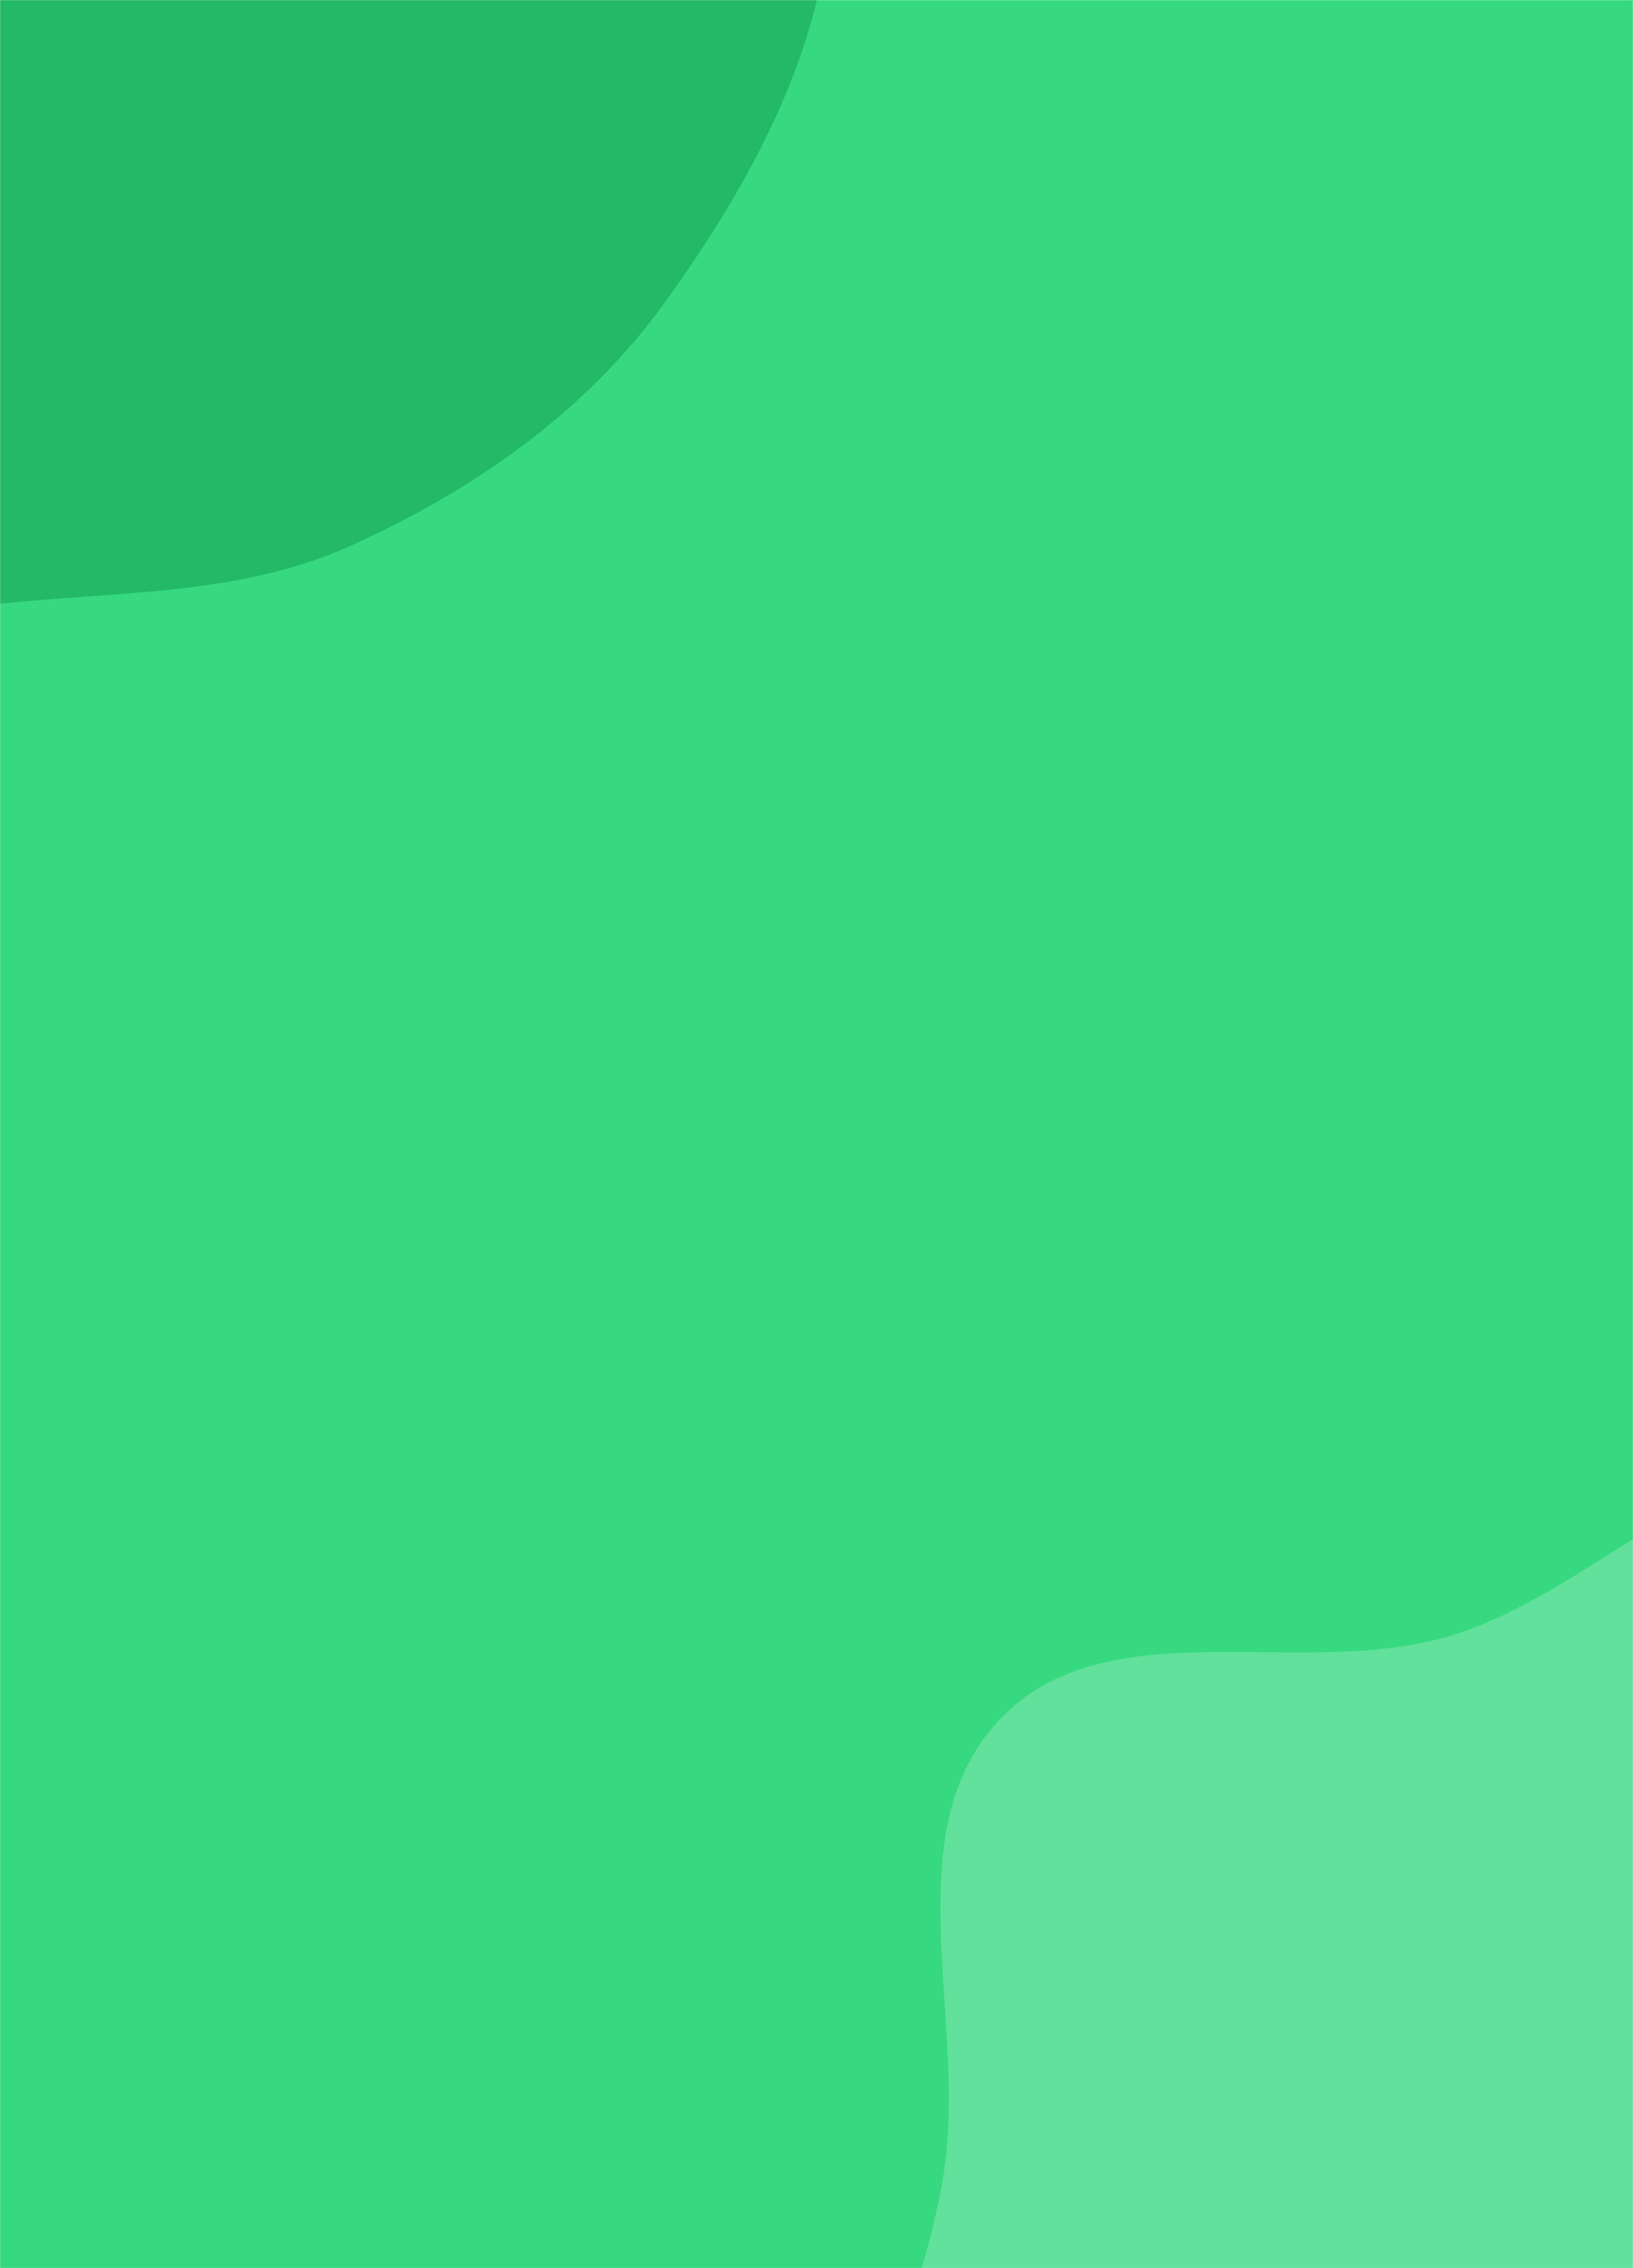 <svg xmlns="http://www.w3.org/2000/svg" version="1.1" xmlns:xlink="http://www.w3.org/1999/xlink" xmlns:svgjs="http://svgjs.com/svgjs" width="1440" height="2000" preserveAspectRatio="none" viewBox="0 0 1440 2000"><g mask="url(&quot;#SvgjsMask1093&quot;)" fill="none"><rect width="1440" height="2000" x="0" y="0" fill="rgba(54, 217, 127, 1)"></rect><path d="M0,532.365C106.05,521.097,212.093,525.172,309.262,481.221C417.575,432.229,516.043,363.823,585.66,267.462C665.544,156.889,733.752,31.009,733.067,-105.399C732.339,-250.488,686.415,-403.602,581.787,-504.122C479.644,-602.255,324.643,-605.373,185.435,-631.532C59.545,-655.189,-71.191,-695.52,-190.644,-649.273C-306.918,-604.257,-365.596,-481.765,-446.486,-386.882C-526.634,-292.869,-649.944,-218.17,-662.909,-95.312C-675.837,27.197,-564.979,122.607,-511.989,233.817C-460.07,342.78,-458.861,490.957,-354.593,551.757C-250.22,612.618,-120.145,545.131,0,532.365" fill="#23b966"></path><path d="M1440 2548.753C1567.361 2541.42 1691.72 2619.095 1813.552 2581.259 1952.004 2538.261 2089.393 2455.798 2155.225 2326.632 2221.752 2196.102 2201.661 2037.331 2162.767 1896.082 2126.782 1765.397 2032.758 1665.723 1944.831 1562.561 1856.173 1458.541 1782.435 1316.034 1647.89 1291.991 1513.595 1267.993 1407.424 1404.829 1276.488 1443.128 1145.354 1481.486 975.435 1416.834 881.593 1516.138 788.227 1614.938 852.276 1778.164 832.753 1912.691 813.195 2047.454 729.136 2176.585 766.751 2307.462 806.048 2444.194 903.816 2577.928 1037.741 2625.927 1168.924 2672.943 1300.876 2556.763 1440 2548.753" fill="#61e19b"></path></g><defs><mask id="SvgjsMask1093"><rect width="1440" height="2000" fill="#ffffff"></rect></mask></defs></svg>